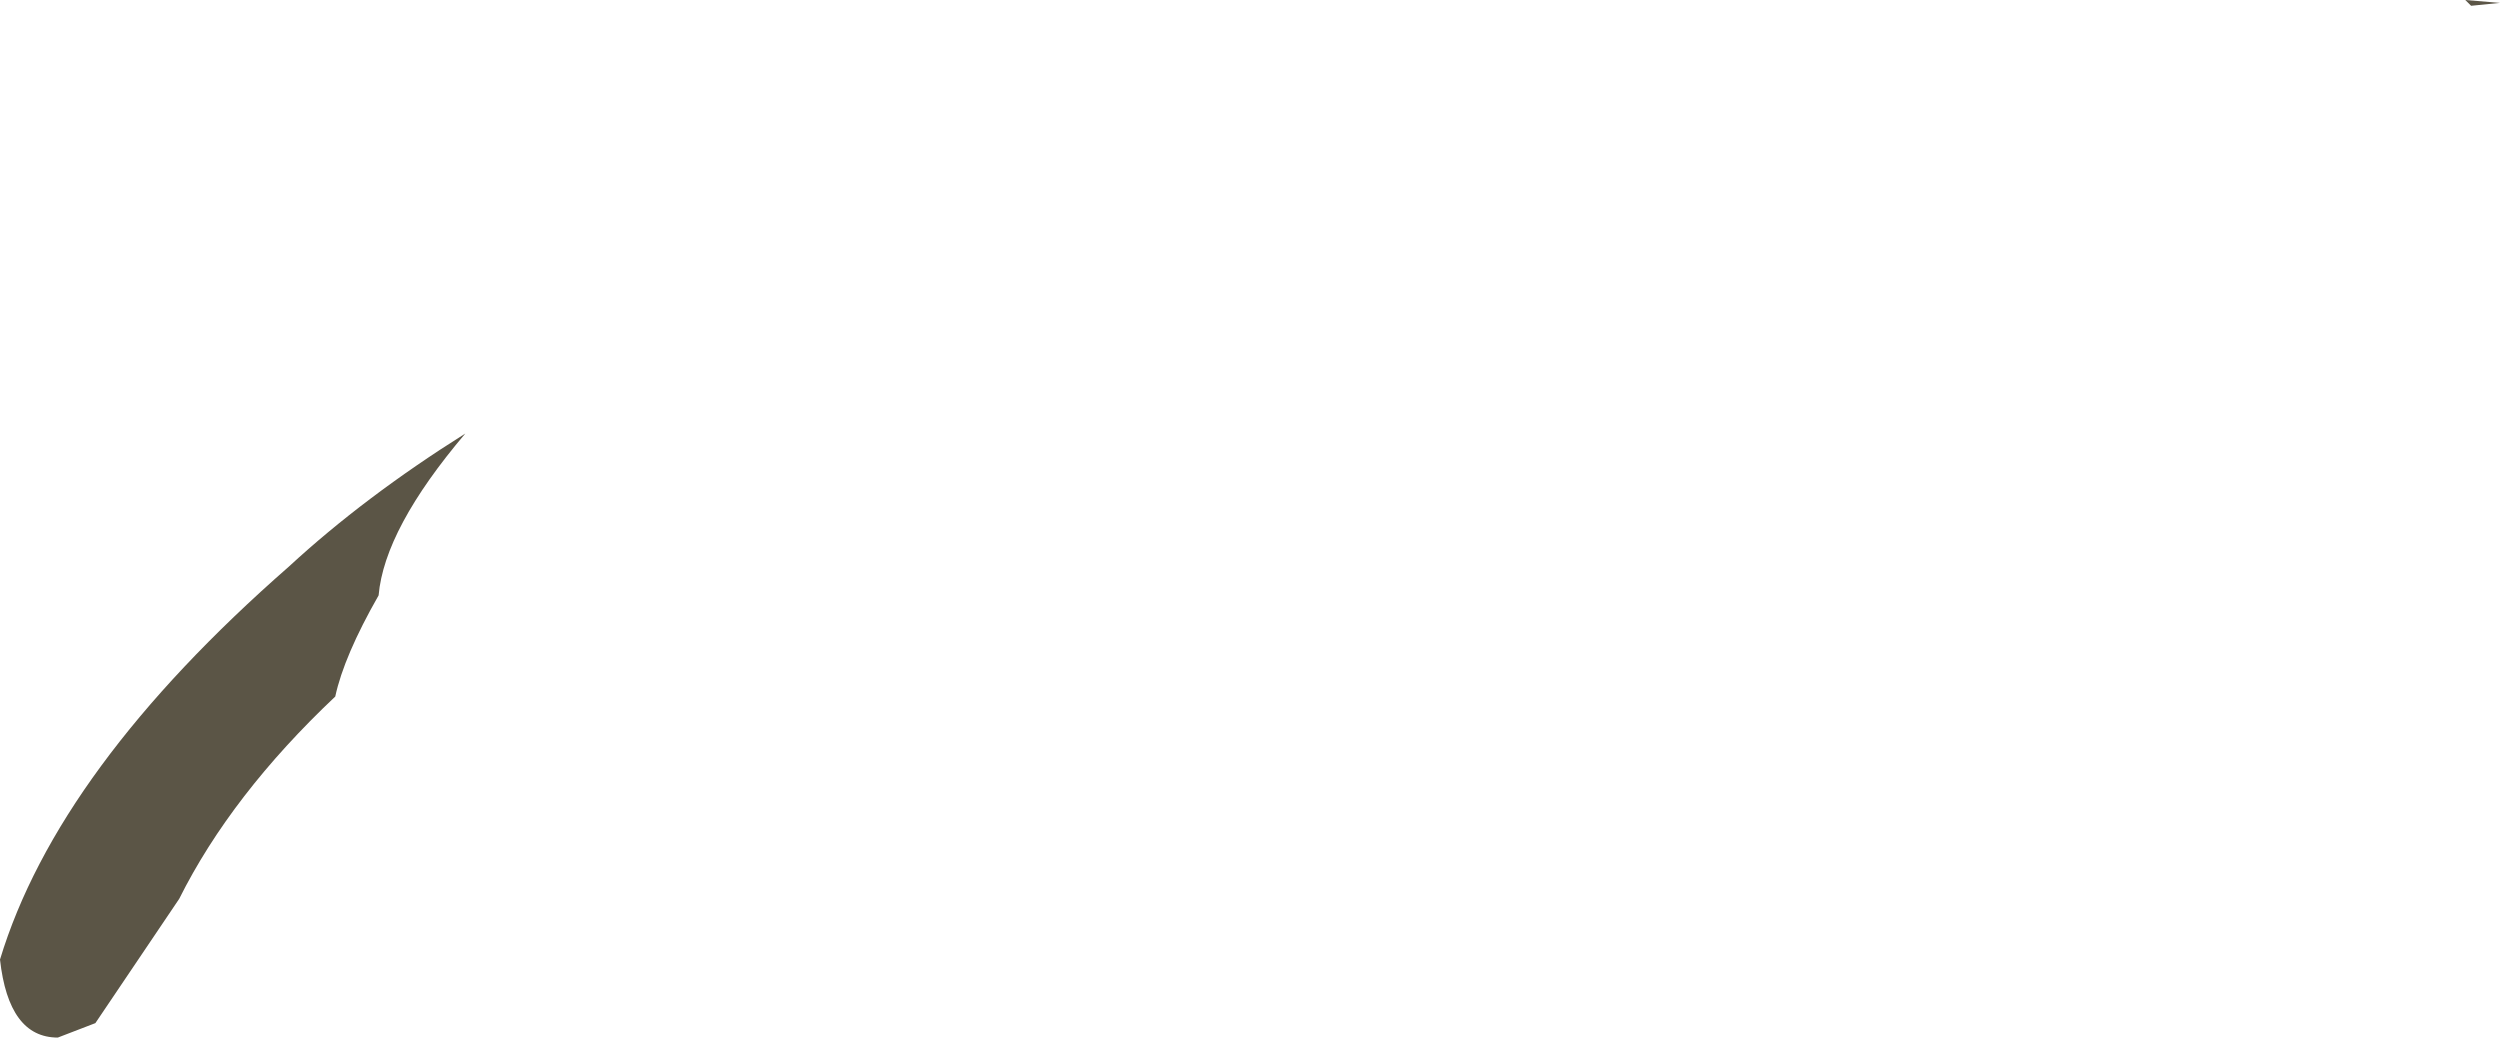 <?xml version="1.0" encoding="UTF-8" standalone="no"?>
<svg xmlns:xlink="http://www.w3.org/1999/xlink" height="17.95px" width="43.25px" xmlns="http://www.w3.org/2000/svg">
  <g transform="matrix(1.0, 0.0, 0.0, 1.0, 0.25, -6.65)">
    <path d="M7.8 14.15 Q6.4 15.8 6.3 16.95 5.7 18.0 5.55 18.7 3.75 20.4 2.85 22.2 L1.4 24.35 0.75 24.6 Q-0.1 24.6 -0.25 23.25 0.75 19.95 4.75 16.45 6.05 15.25 7.8 14.15 M43.0 6.7 L42.5 6.75 42.4 6.65 43.0 6.7" fill="#5b5546" fill-rule="evenodd" stroke="none"/>
  </g>
</svg>
